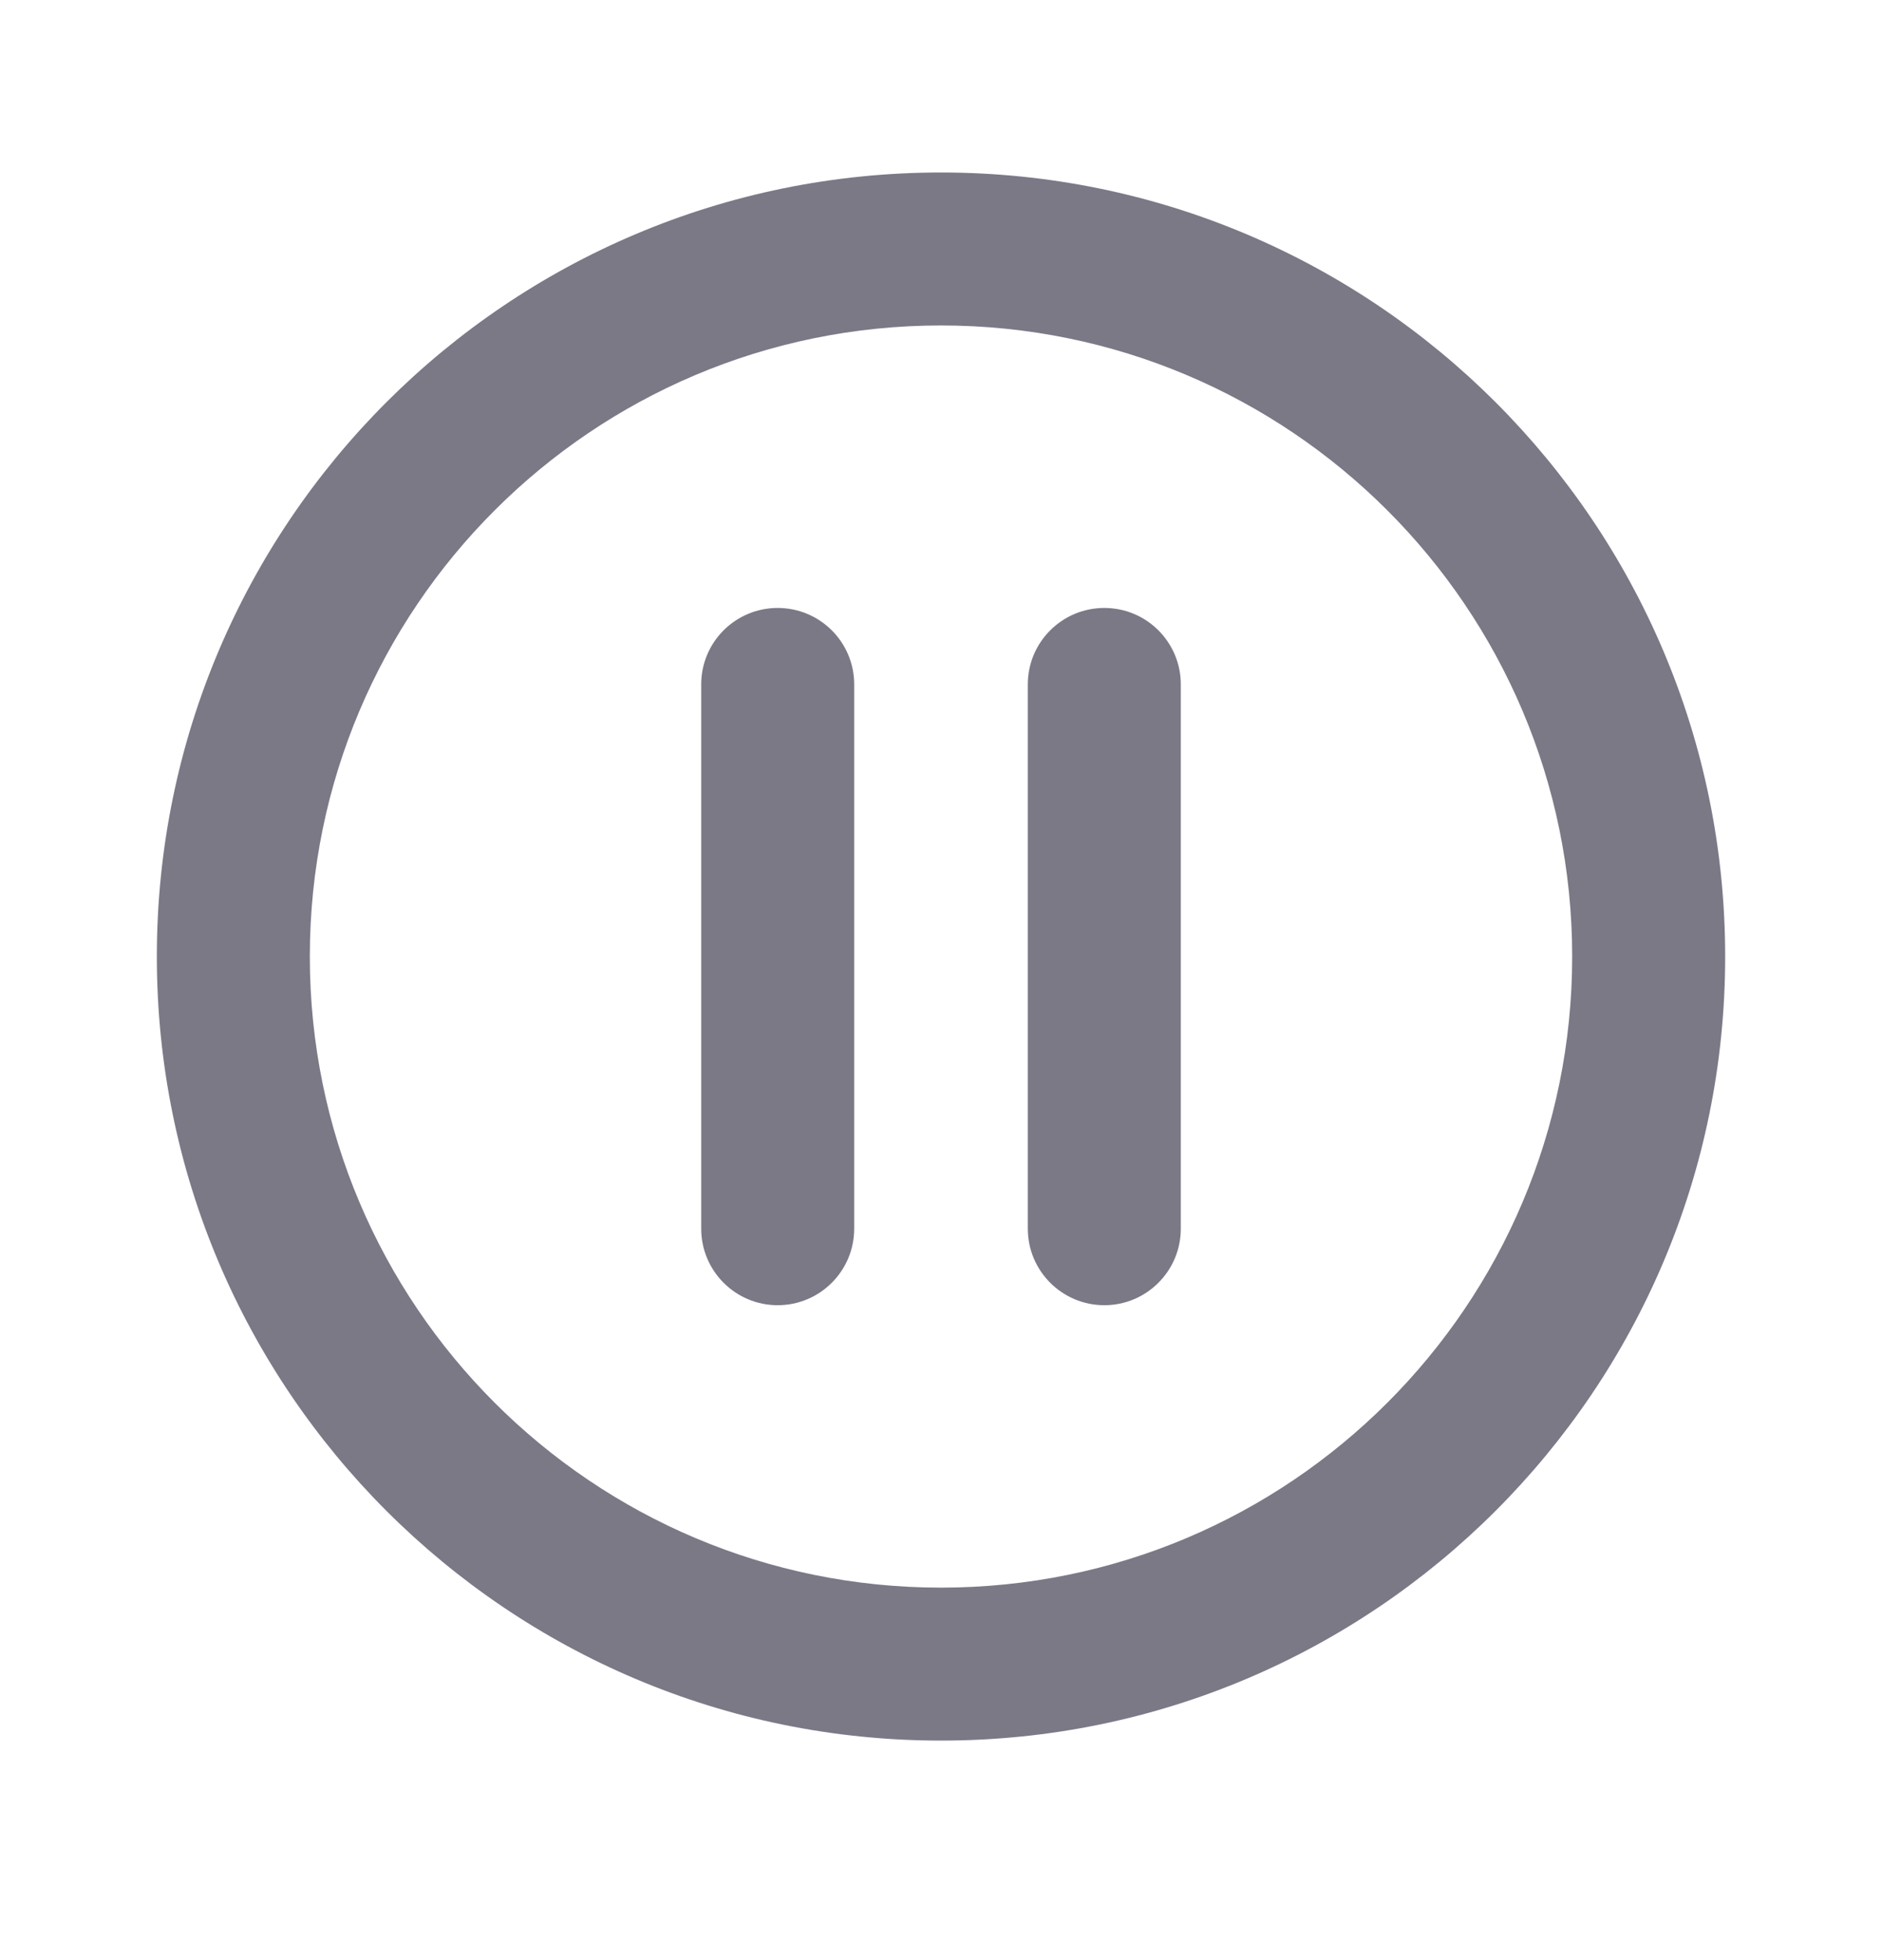 <svg width="24" height="25" viewBox="0 0 24 25" fill="none" xmlns="http://www.w3.org/2000/svg">
<path fill-rule="evenodd" clip-rule="evenodd" d="M12 4.151C7.555 4.151 3.951 7.755 3.951 12.2C3.951 16.645 7.555 20.249 12 20.249C16.445 20.249 20.049 16.645 20.049 12.2C20.049 7.755 16.445 4.151 12 4.151ZM2 12.2C2 6.677 6.477 2.2 12 2.2C17.523 2.2 22 6.677 22 12.2C22 17.723 17.523 22.2 12 22.2C6.477 22.2 2 17.723 2 12.2Z" fill="#7B7986"/>
<path fill-rule="evenodd" clip-rule="evenodd" d="M9.917 7.754C10.456 7.754 10.893 8.19 10.893 8.729V15.671C10.893 16.21 10.456 16.647 9.917 16.647C9.379 16.647 8.942 16.21 8.942 15.671V8.729C8.942 8.19 9.379 7.754 9.917 7.754Z" fill="#7B7986"/>
<path fill-rule="evenodd" clip-rule="evenodd" d="M14.083 7.754C14.621 7.754 15.058 8.19 15.058 8.729V15.671C15.058 16.21 14.621 16.647 14.083 16.647C13.544 16.647 13.107 16.21 13.107 15.671V8.729C13.107 8.19 13.544 7.754 14.083 7.754Z" fill="#7B7986"/>
</svg>
